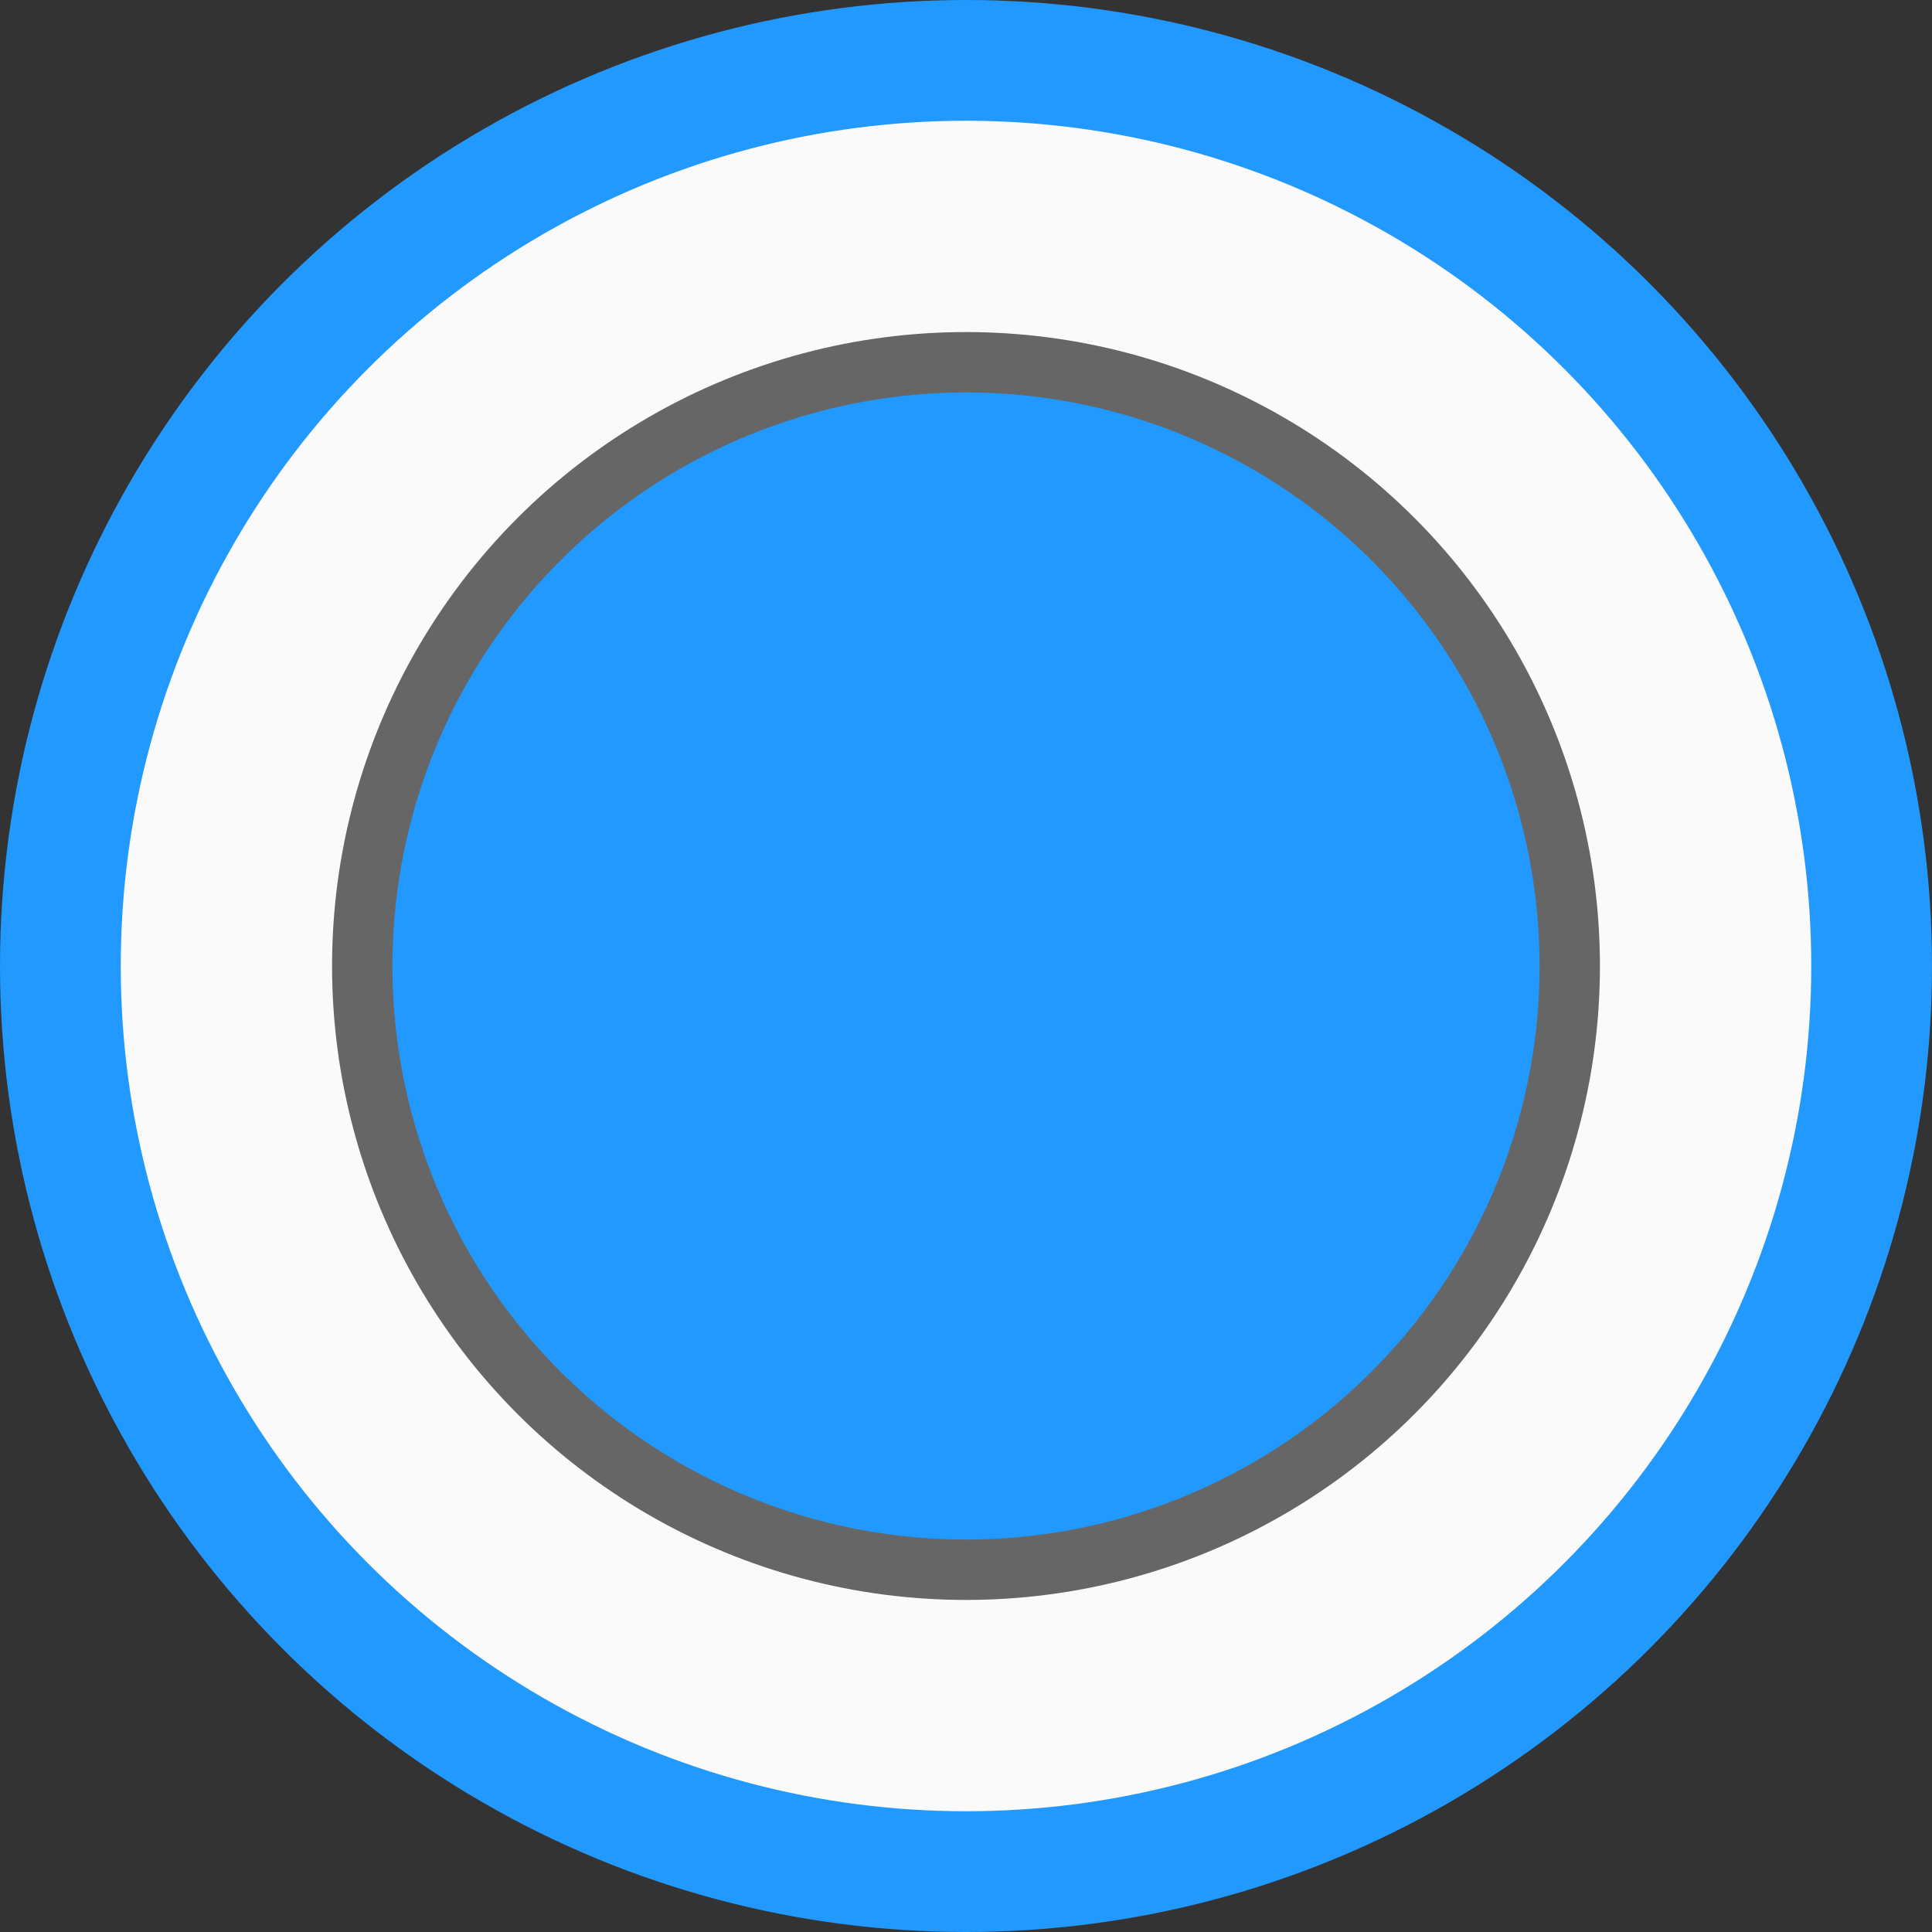 <?xml version="1.0" encoding="UTF-8"?>
<svg xmlns="http://www.w3.org/2000/svg" version="1.0" width="32" height="32" id="radiobutton">
<rect width="100%" height="100%" fill="#333333" stroke="none"/>
<g>
    <circle r="15" cx="16" cy="16" stroke-width="2"
          stroke="#2299FF" fill="#FAFAFA" id="box"/>
    <circle r="10" cx="16" cy="16" stroke-width="1"
          stroke="#666666" fill="#2299FF" id="box"/>
</g>
</svg>
